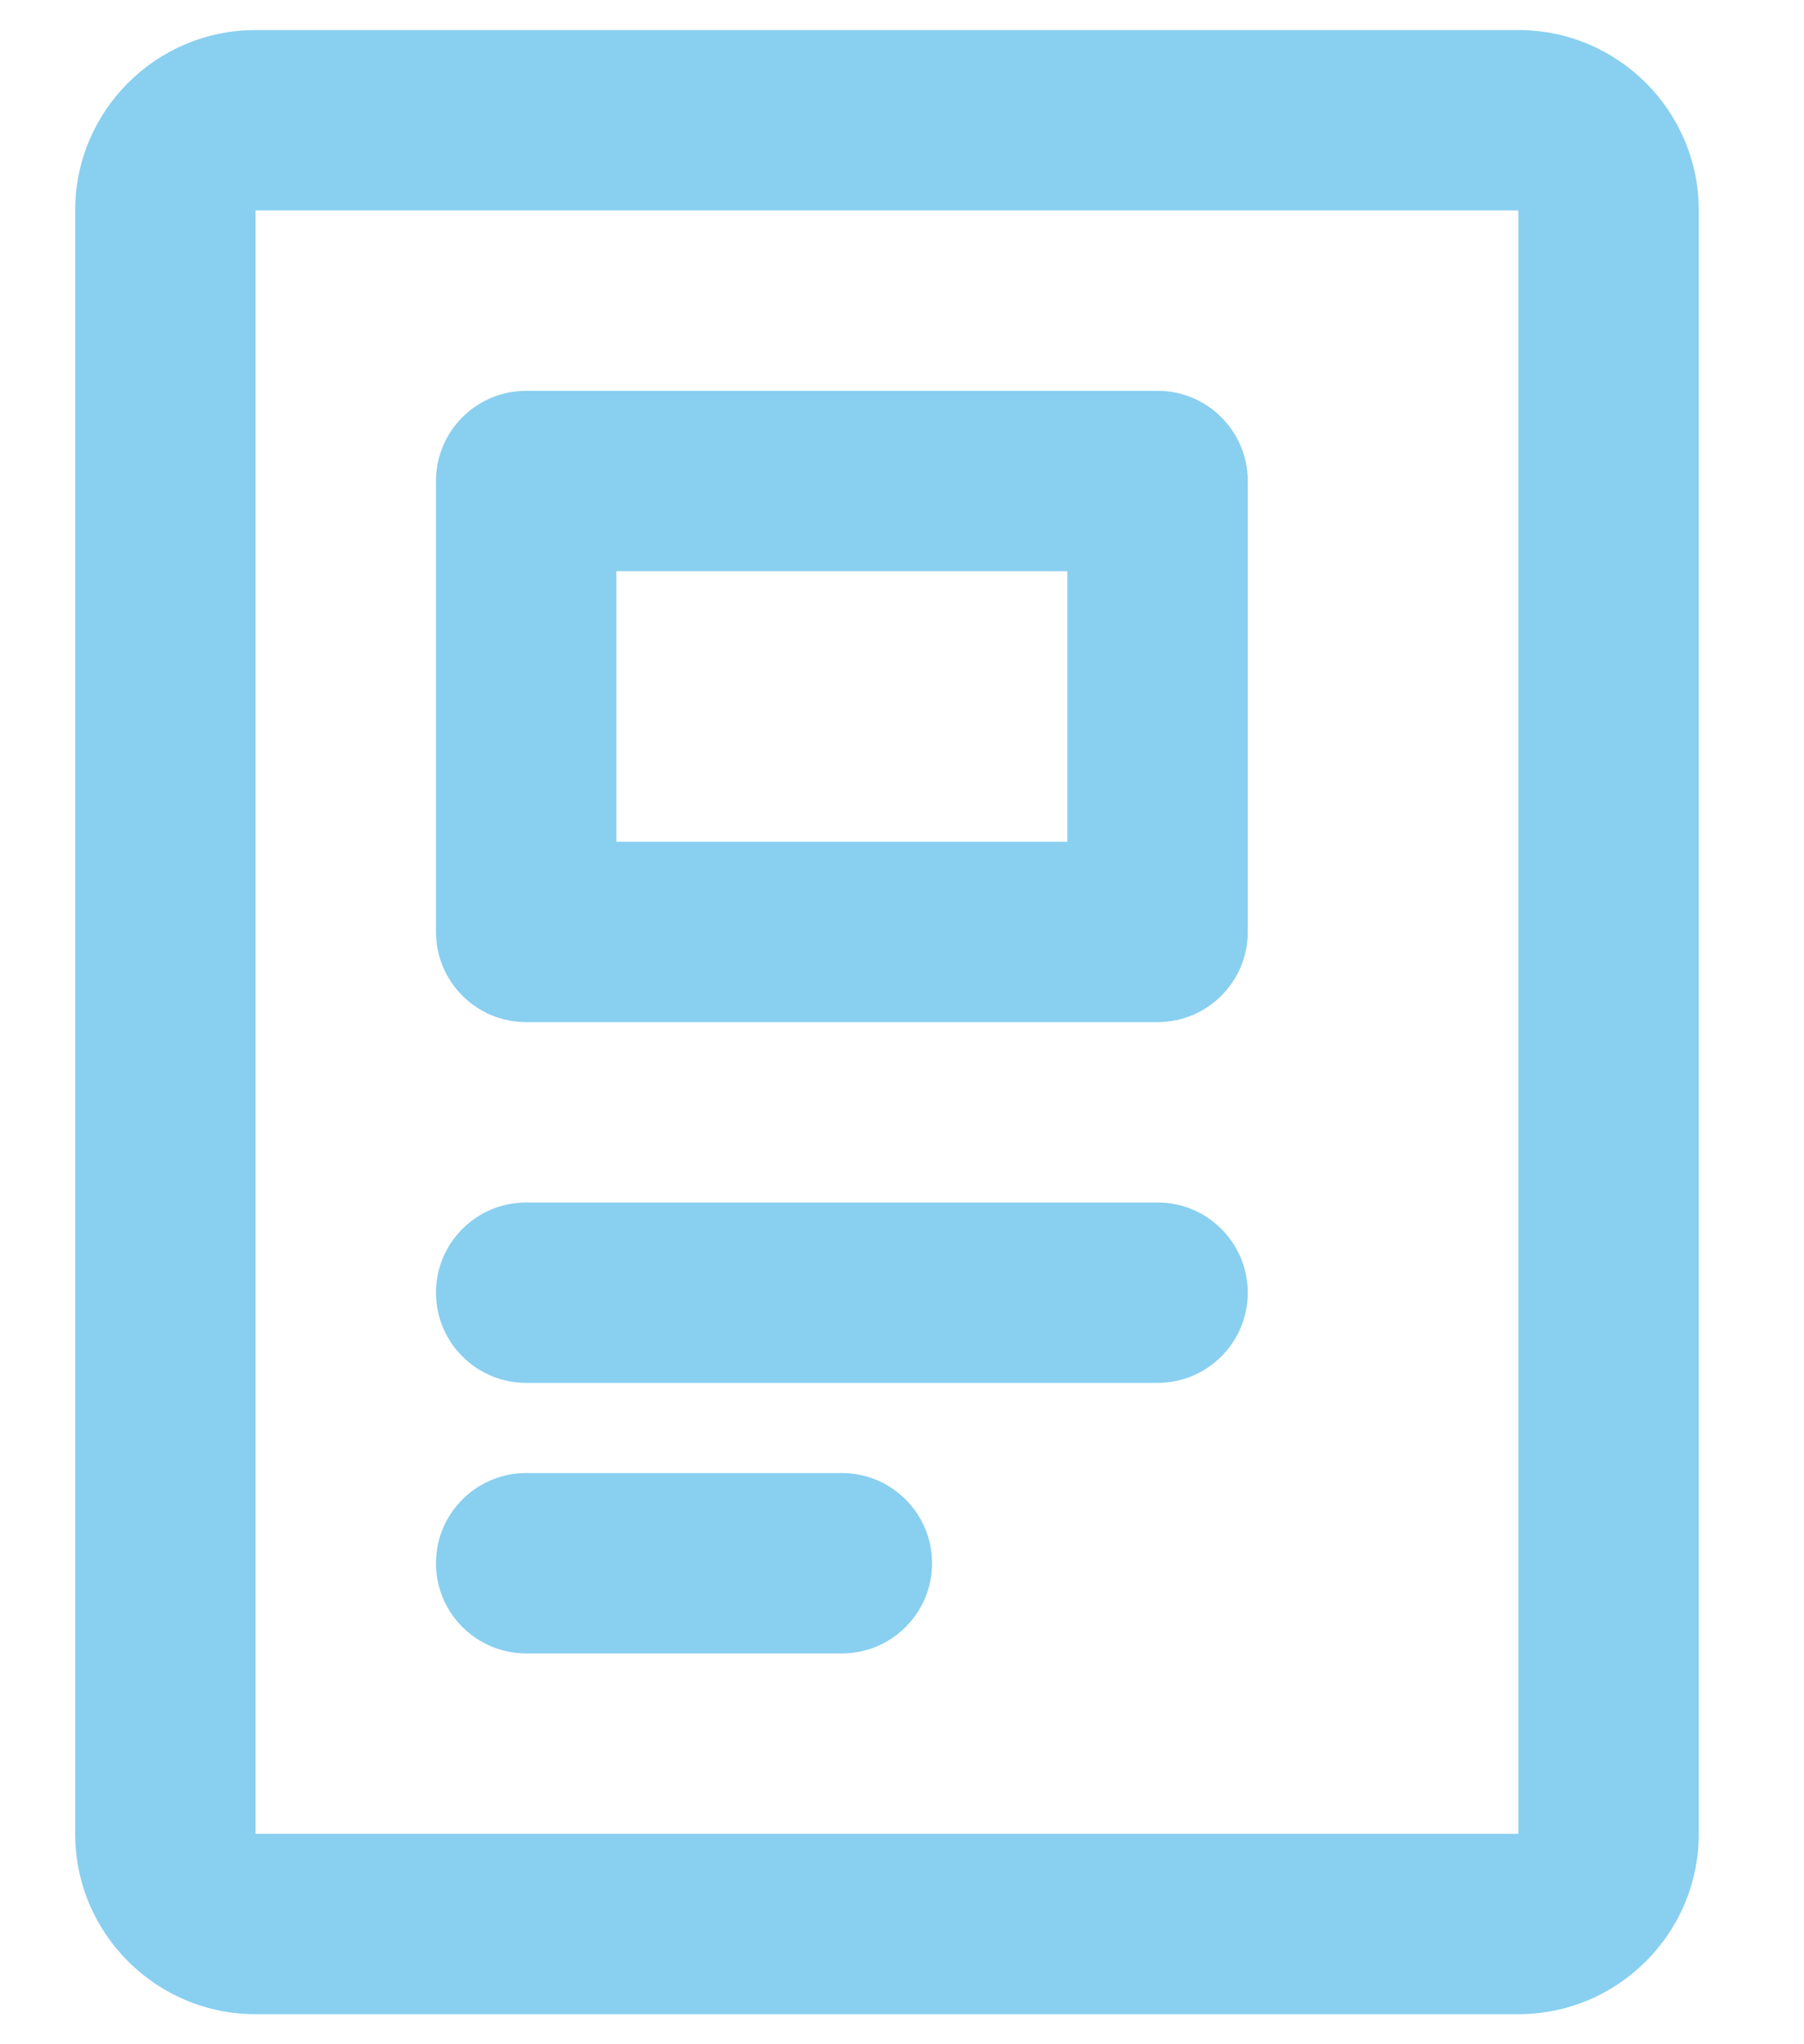 <svg width="15" height="17" viewBox="0 0 15 17" fill="none" xmlns="http://www.w3.org/2000/svg">
    <path d="M4.375 10C3.961 10 3.625 10.336 3.625 10.75C3.625 11.164 3.961 11.5 4.375 11.5H9.625C10.039 11.5 10.375 11.164 10.375 10.75C10.375 10.336 10.039 10 9.625 10H4.375Z" fill="#89CFF0"/>
    <path d="M3.625 13C3.625 12.586 3.961 12.25 4.375 12.25H7C7.414 12.25 7.75 12.586 7.75 13C7.75 13.414 7.414 13.75 7 13.75H4.375C3.961 13.75 3.625 13.414 3.625 13Z" fill="#89CFF0"/>
    <path fill-rule="evenodd" clip-rule="evenodd" d="M4.375 3.25C3.961 3.25 3.625 3.586 3.625 4V7.75C3.625 8.164 3.961 8.5 4.375 8.5H9.625C10.039 8.5 10.375 8.164 10.375 7.75V4C10.375 3.586 10.039 3.25 9.625 3.25H4.375ZM5.125 7V4.75H8.875V7H5.125Z" fill="#89CFF0"/>
    <path fill-rule="evenodd" clip-rule="evenodd" d="M2.125 0.25C1.297 0.25 0.625 0.922 0.625 1.75V15.25C0.625 16.078 1.297 16.75 2.125 16.75H12.625C13.453 16.75 14.125 16.078 14.125 15.25V1.75C14.125 0.922 13.453 0.25 12.625 0.25H2.125ZM2.125 1.75H12.625V15.25H2.125V1.75Z" fill="#89CFF0"/>
</svg>
